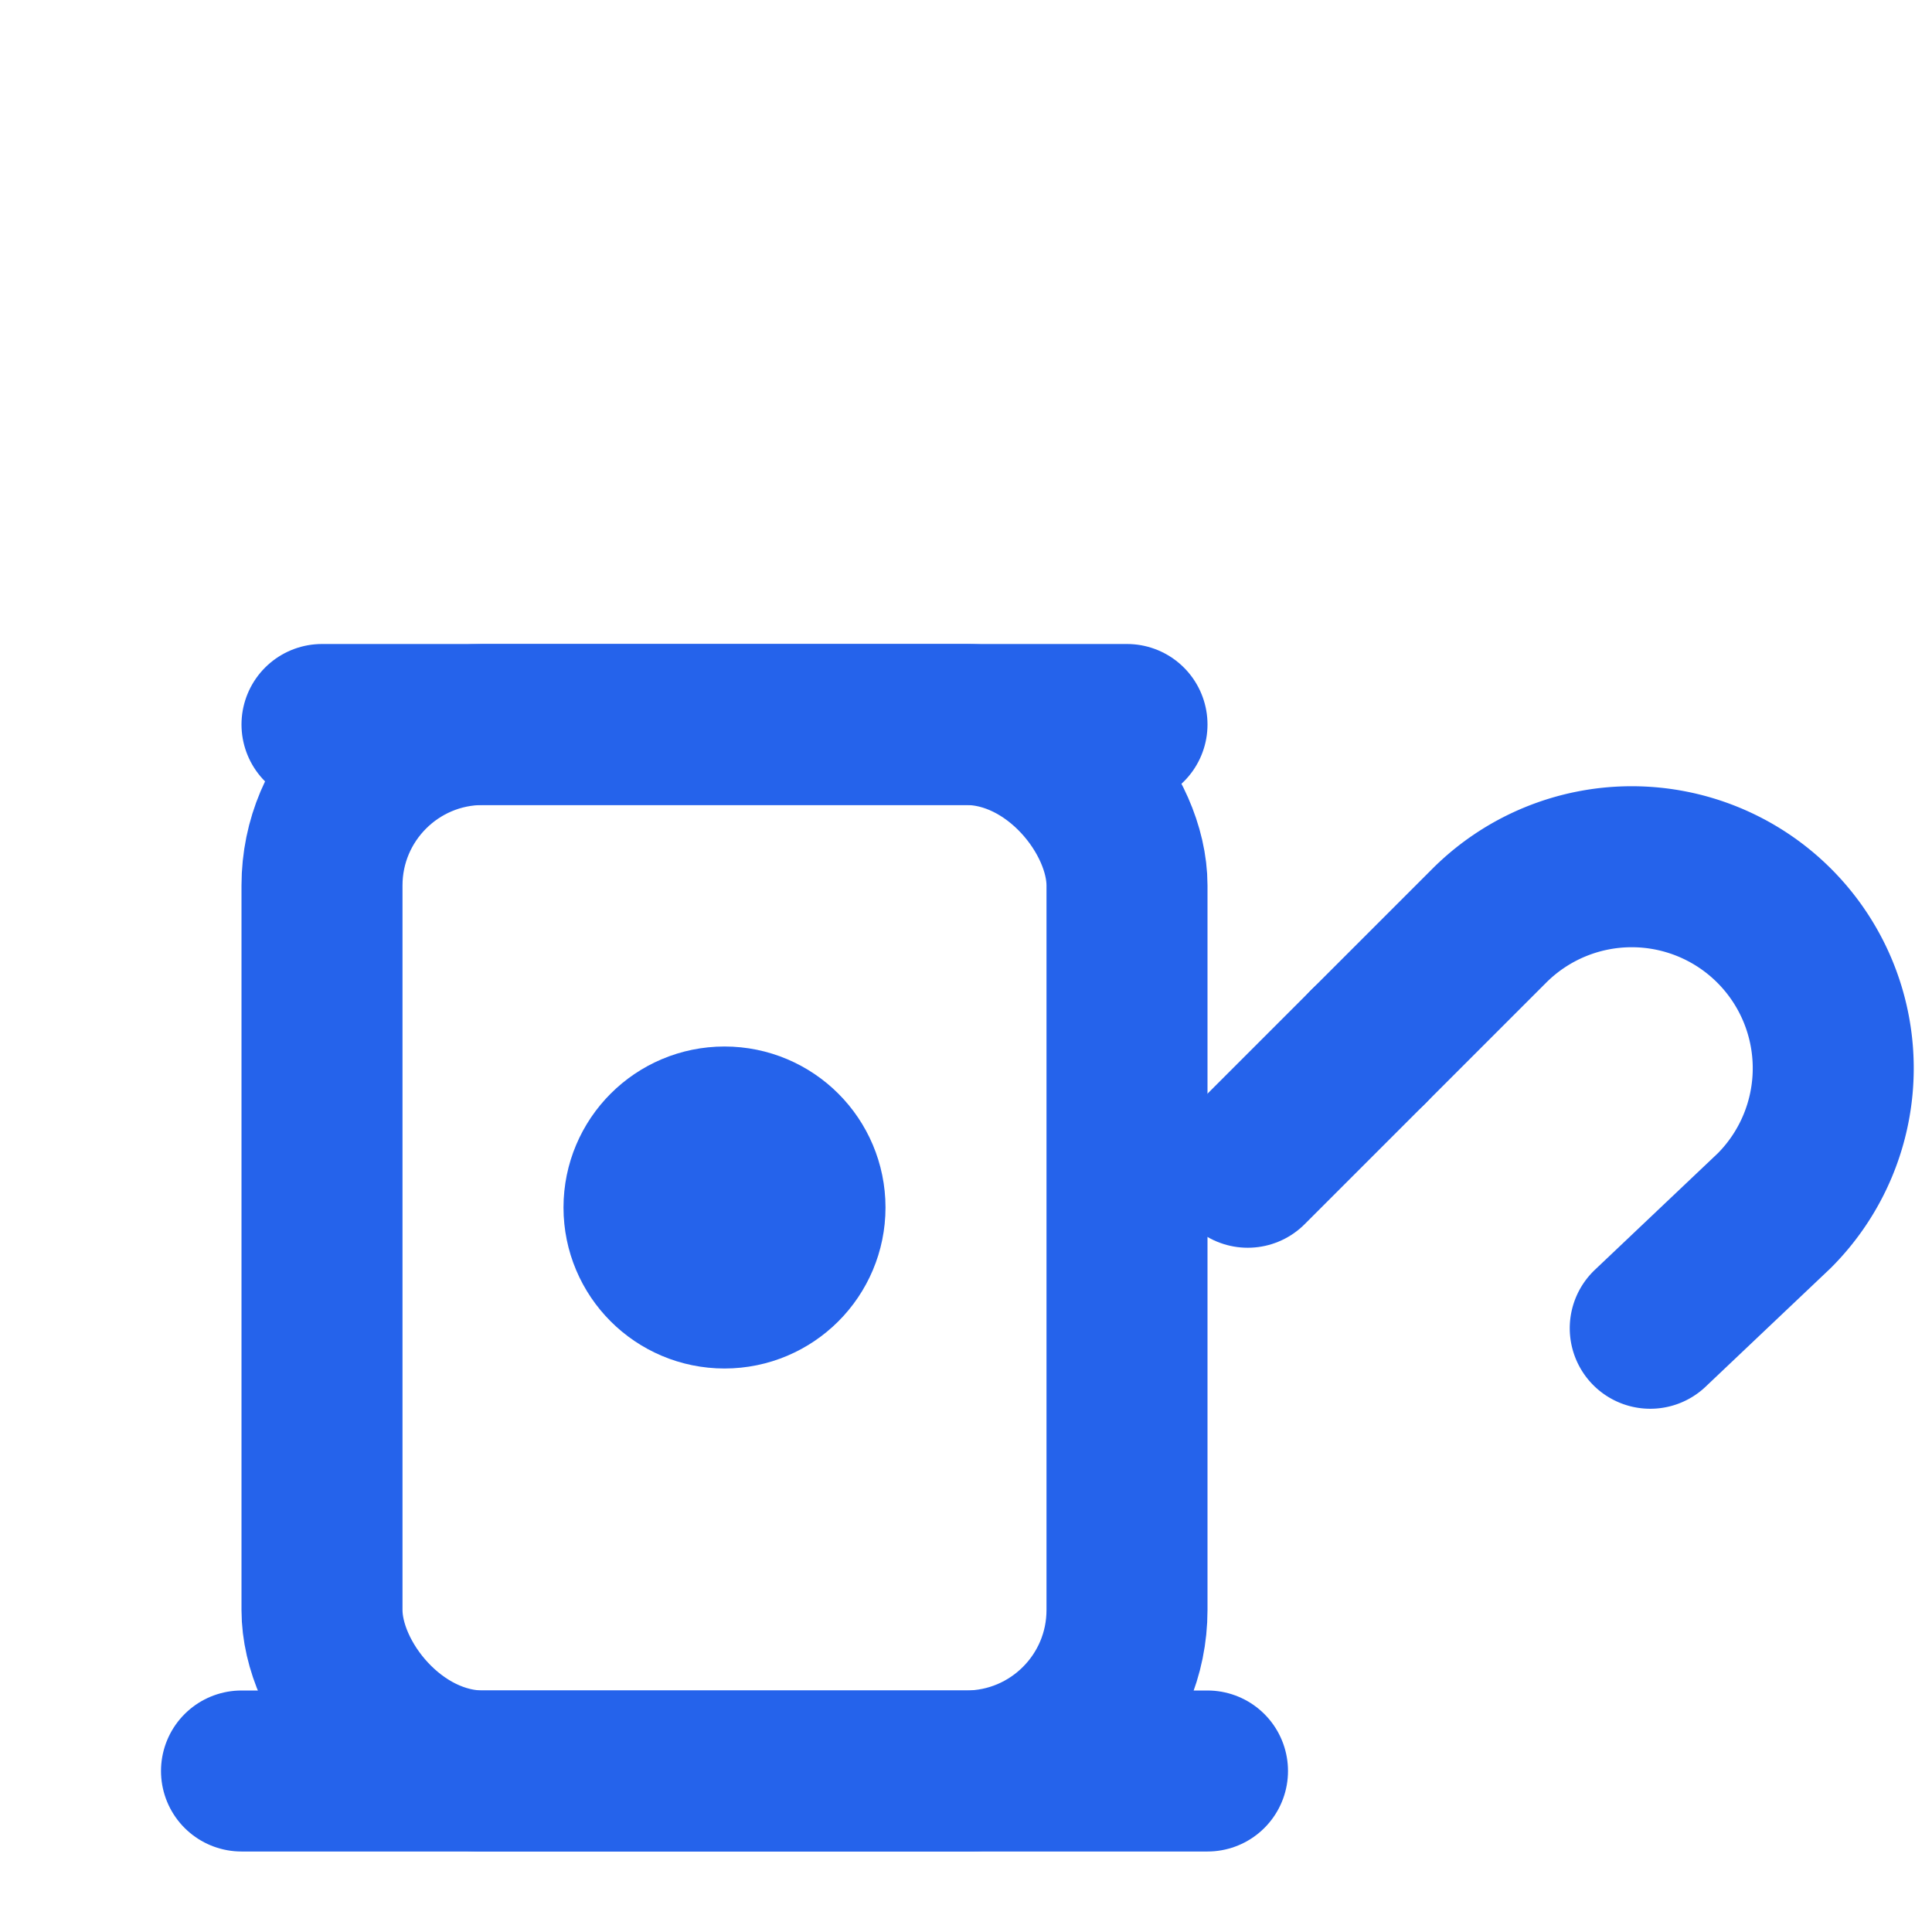 <svg xmlns="http://www.w3.org/2000/svg" width="72" height="72" viewBox="0 0 24 24" fill="none" stroke="#2563eb" stroke-width="2" stroke-linecap="round" stroke-linejoin="round">
  <line x1="3" x2="15" y1="22" y2="22"/>
  <line x1="4" x2="14" y1="9" y2="9"/>
  <rect width="10" height="13" x="4" y="9" rx="2"/>
  <circle cx="9" cy="15" r="1"/>
  <path d="m17 13 1.5-1.5a2.5 2.5 0 0 1 3.54 3.54L20.5 16.5"/>
  <path d="m17 13-1.5 1.5"/>
</svg>
